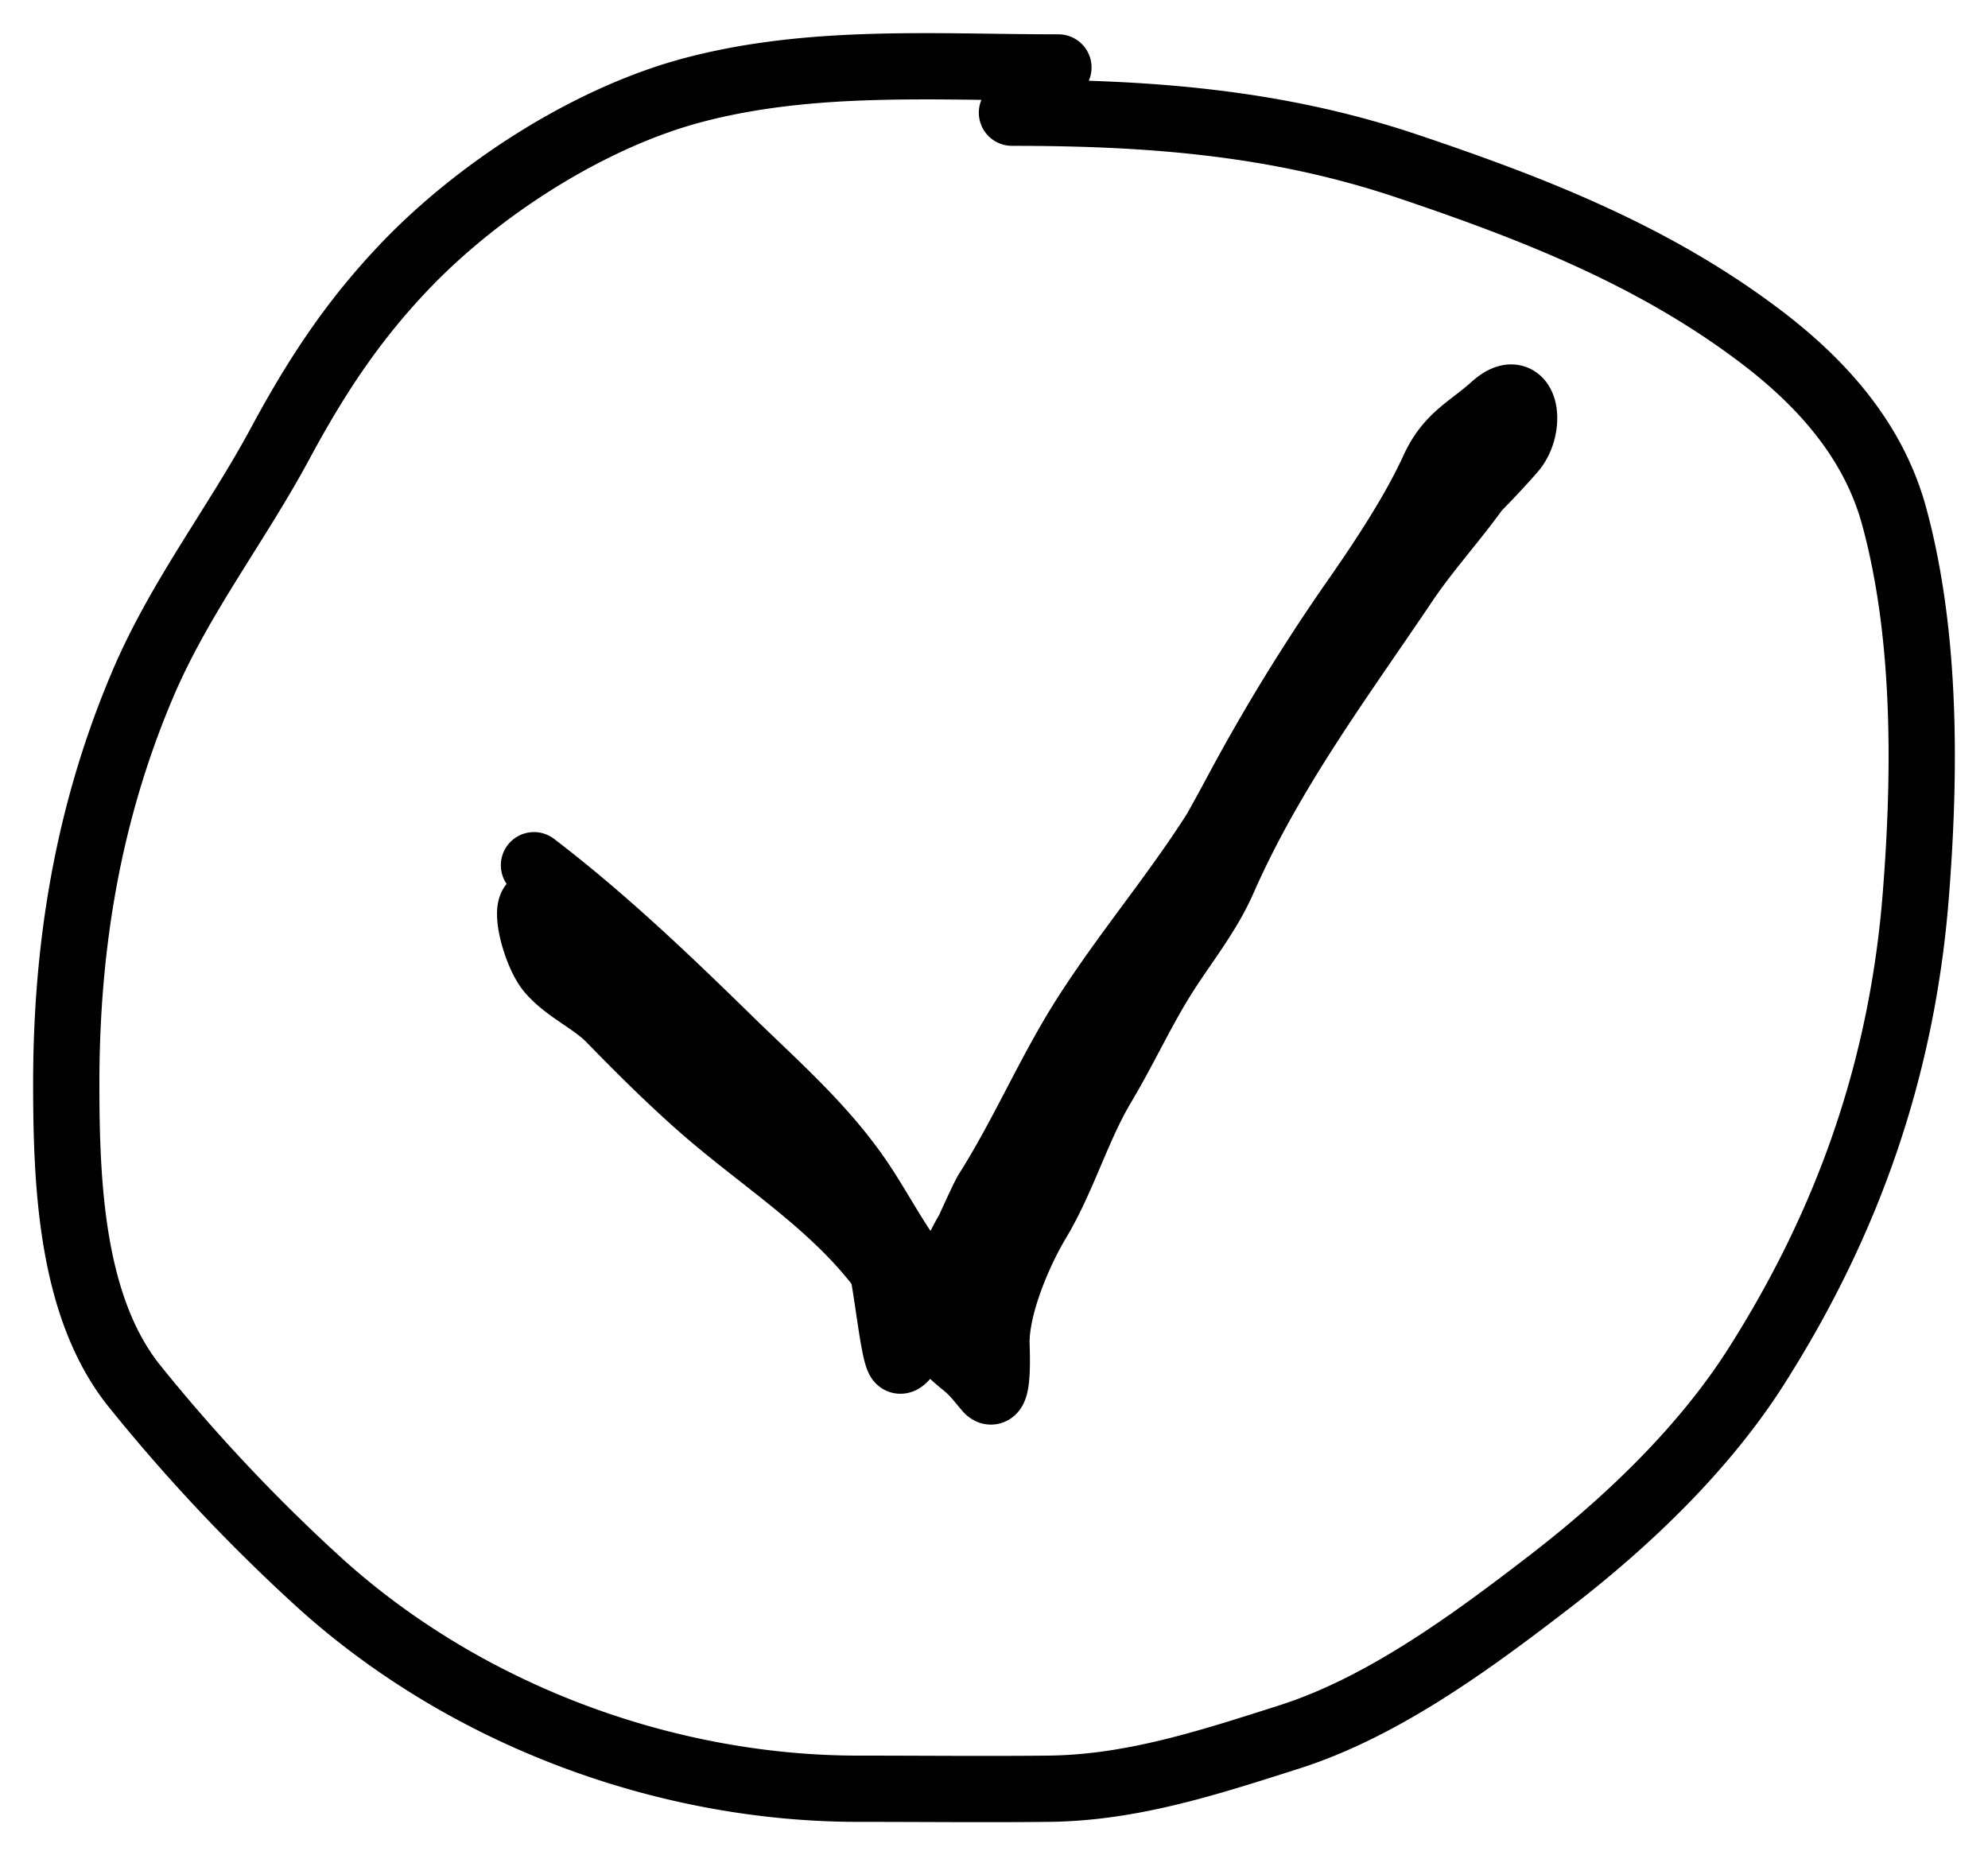 <svg width="30" height="28" fill="none" xmlns="http://www.w3.org/2000/svg"><path d="M8.058 13.058c1.041.795 1.999 1.709 2.953 2.643.682.668 1.41 1.297 1.966 2.116.284.42.535.912.839 1.303.085.11.454.524.456.467.044-.86.731-1.509 1.142-2.207 1.07-1.817 2.25-3.558 3.25-5.43a29.092 29.092 0 011.823-2.963c.393-.566.853-1.263 1.147-1.906.229-.5.543-.618.908-.947.487-.438.59.306.287.658-.544.63-1.17 1.154-1.673 1.863-.838 1.18-1.796 2.111-2.528 3.407-.666 1.176-1.53 2.144-2.247 3.264-.543.849-.943 1.8-1.482 2.65-.157.248-1.13 2.607-1.317 2.558-.099-.025-.216-1.352-.313-1.555-.33-.688-.813-1.093-1.307-1.617-.664-.705-1.47-1.313-2.183-1.956-.542-.488-.952-1.015-1.434-1.574-.57-.66-.323.5-.043.824.256.296.638.448.914.732.444.456.898.907 1.37 1.322.8.703 1.725 1.294 2.444 2.103.495.557.937 1.313 1.508 1.77.166.133.228.227.361.382.185.214.138-.61.138-.707 0-.57.342-1.366.622-1.833.383-.64.6-1.407.982-2.047.317-.53.575-1.097.903-1.623.307-.493.675-.933.914-1.476.724-1.646 1.78-3.054 2.74-4.482.503-.749 1.216-1.42 1.583-2.27" stroke="#000" stroke-linecap="round" stroke-linejoin="round"/><path d="M15.972 1.018c-1.84 0-3.709-.135-5.511.341-1.55.41-3.247 1.485-4.397 2.708-.757.804-1.295 1.622-1.83 2.615-.666 1.24-1.535 2.35-2.09 3.668C1.336 12.26 1 14.248 1 16.35c0 1.533.074 3.399 1.046 4.59a26.51 26.51 0 002.806 2.974c2.234 2.007 5.243 3.082 8.1 3.082.954 0 1.91.01 2.864 0 1.266-.012 2.432-.397 3.638-.781 1.418-.452 2.759-1.439 3.96-2.366 1.131-.874 2.295-1.976 3.093-3.234 1.36-2.14 2.194-4.455 2.403-7.097.148-1.86.16-3.955-.33-5.74-.323-1.173-1.14-2.04-2.014-2.702-1.623-1.23-3.46-1.94-5.34-2.572-1.976-.663-3.914-.803-5.955-.803" stroke="#000" stroke-linecap="round" stroke-linejoin="round"/></svg>